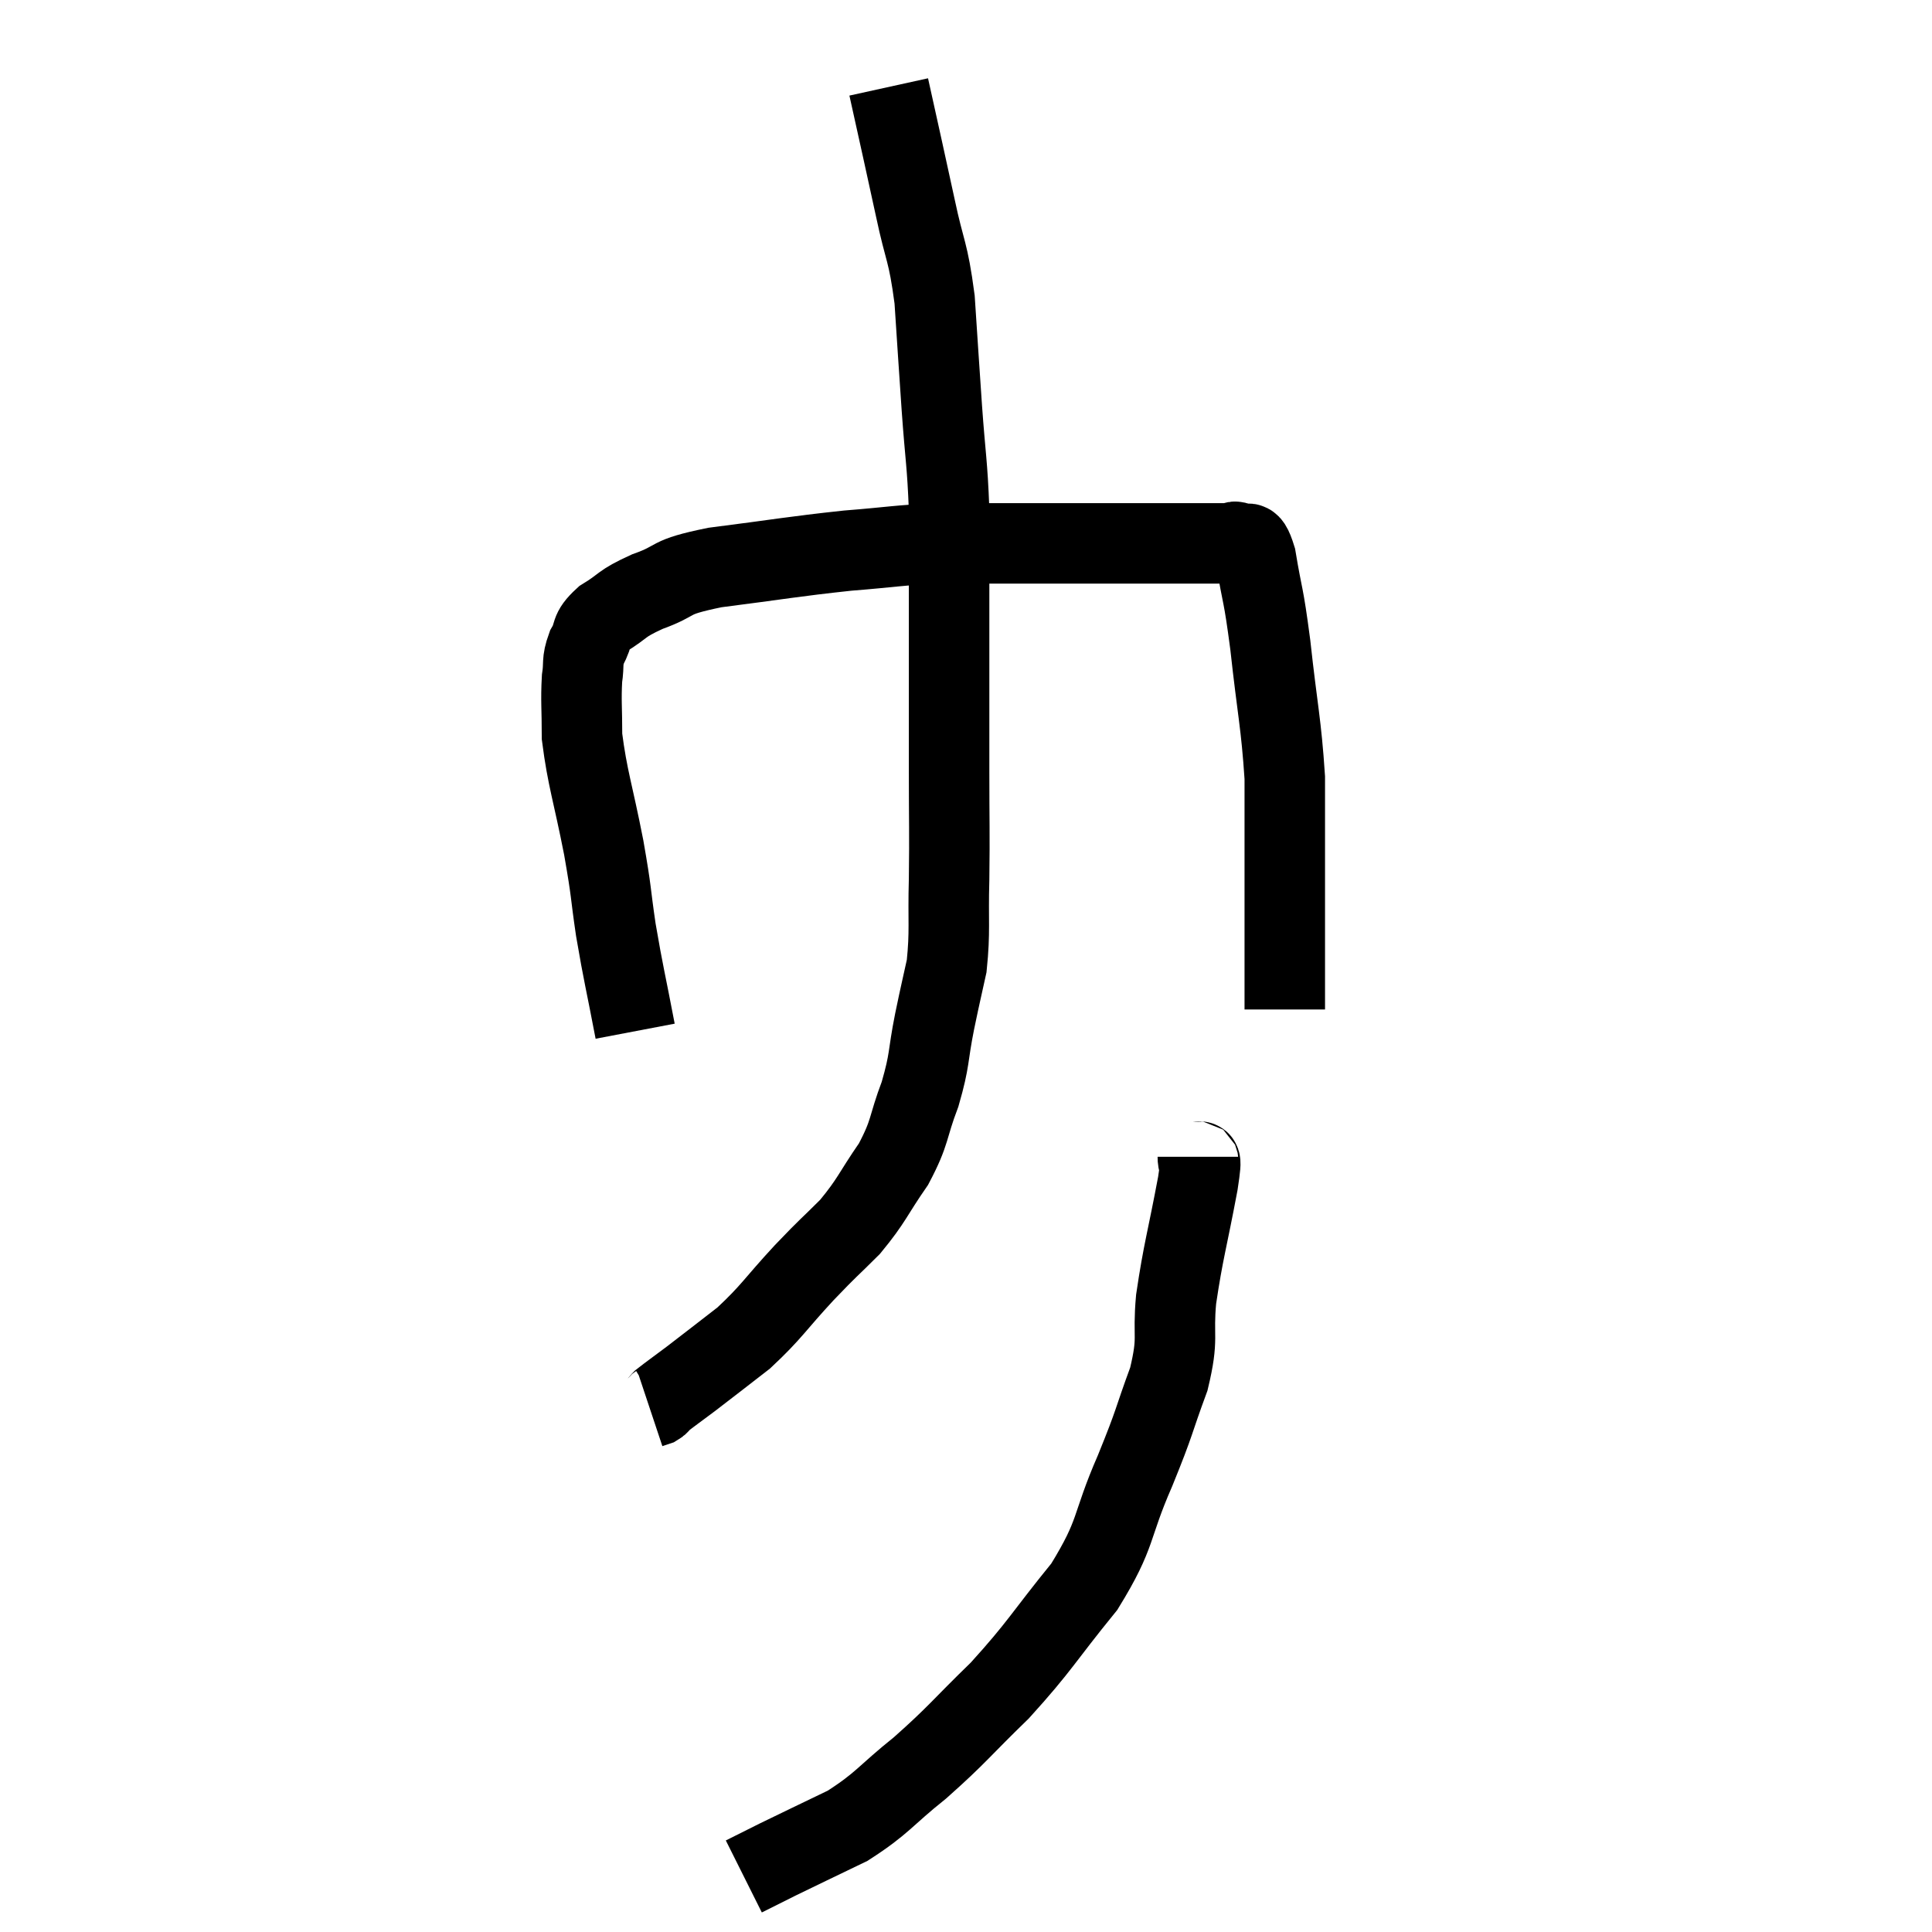 <svg width="48" height="48" viewBox="0 0 48 48" xmlns="http://www.w3.org/2000/svg"><path d="M 15.78 25.62 C 15.54 24.36, 15.495 24.24, 15.3 23.1 C 15.15 22.08, 15.21 22.26, 15 21.06 C 14.73 19.68, 14.595 19.35, 14.46 18.3 C 14.46 17.58, 14.43 17.415, 14.46 16.86 C 14.52 16.47, 14.445 16.455, 14.58 16.08 C 14.79 15.72, 14.625 15.705, 15 15.36 C 15.54 15.03, 15.39 15.015, 16.08 14.7 C 16.92 14.4, 16.515 14.355, 17.76 14.1 C 19.41 13.89, 19.665 13.83, 21.06 13.68 C 22.2 13.59, 22.29 13.545, 23.34 13.5 C 24.3 13.5, 24.315 13.5, 25.26 13.5 C 26.19 13.5, 26.19 13.5, 27.12 13.5 C 28.05 13.5, 28.26 13.5, 28.98 13.5 C 29.49 13.5, 29.595 13.5, 30 13.5 C 30.3 13.5, 30.405 13.5, 30.6 13.5 C 30.69 13.5, 30.63 13.41, 30.78 13.5 C 30.99 13.68, 31.005 13.23, 31.2 13.86 C 31.38 14.94, 31.38 14.655, 31.56 16.02 C 31.74 17.67, 31.83 17.955, 31.92 19.32 C 31.92 20.4, 31.92 20.43, 31.92 21.48 C 31.92 22.5, 31.92 22.665, 31.92 23.52 C 31.92 24.21, 31.92 24.555, 31.92 24.9 C 31.92 24.9, 31.92 24.855, 31.92 24.9 L 31.92 25.08" fill="none" stroke="black" stroke-width="2"></path><path d="M 22.08 2.16 C 22.41 3.66, 22.455 3.84, 22.74 5.16 C 22.98 6.3, 23.055 6.195, 23.22 7.44 C 23.31 8.79, 23.31 8.835, 23.4 10.14 C 23.49 11.4, 23.535 11.49, 23.58 12.66 C 23.58 13.74, 23.58 13.845, 23.58 14.82 C 23.58 15.69, 23.58 15.48, 23.58 16.56 C 23.58 17.85, 23.58 17.82, 23.58 19.14 C 23.58 20.49, 23.595 20.625, 23.58 21.84 C 23.55 22.92, 23.61 23.115, 23.52 24 C 23.37 24.69, 23.385 24.585, 23.22 25.38 C 23.04 26.28, 23.115 26.295, 22.86 27.18 C 22.53 28.05, 22.635 28.095, 22.2 28.92 C 21.66 29.7, 21.675 29.805, 21.12 30.48 C 20.55 31.05, 20.64 30.93, 19.98 31.62 C 19.23 32.43, 19.185 32.58, 18.48 33.24 C 17.82 33.75, 17.67 33.87, 17.16 34.26 C 16.8 34.53, 16.65 34.635, 16.44 34.8 C 16.38 34.86, 16.395 34.875, 16.32 34.92 C 16.23 34.95, 16.185 34.965, 16.14 34.98 L 16.14 34.98" fill="none" stroke="black" stroke-width="2"></path><path d="M 29.76 28.74 C 29.76 29.07, 29.895 28.515, 29.76 29.4 C 29.49 30.84, 29.4 31.065, 29.22 32.28 C 29.13 33.27, 29.295 33.195, 29.04 34.26 C 28.62 35.4, 28.725 35.25, 28.2 36.54 C 27.57 37.98, 27.78 38.055, 26.94 39.42 C 25.89 40.71, 25.86 40.875, 24.84 42 C 23.85 42.96, 23.805 43.08, 22.86 43.92 C 21.96 44.64, 21.945 44.79, 21.06 45.36 C 20.19 45.78, 19.935 45.9, 19.32 46.2 C 18.96 46.38, 18.81 46.455, 18.6 46.56 L 18.48 46.62" fill="none" stroke="black" stroke-width="2"></path></svg>